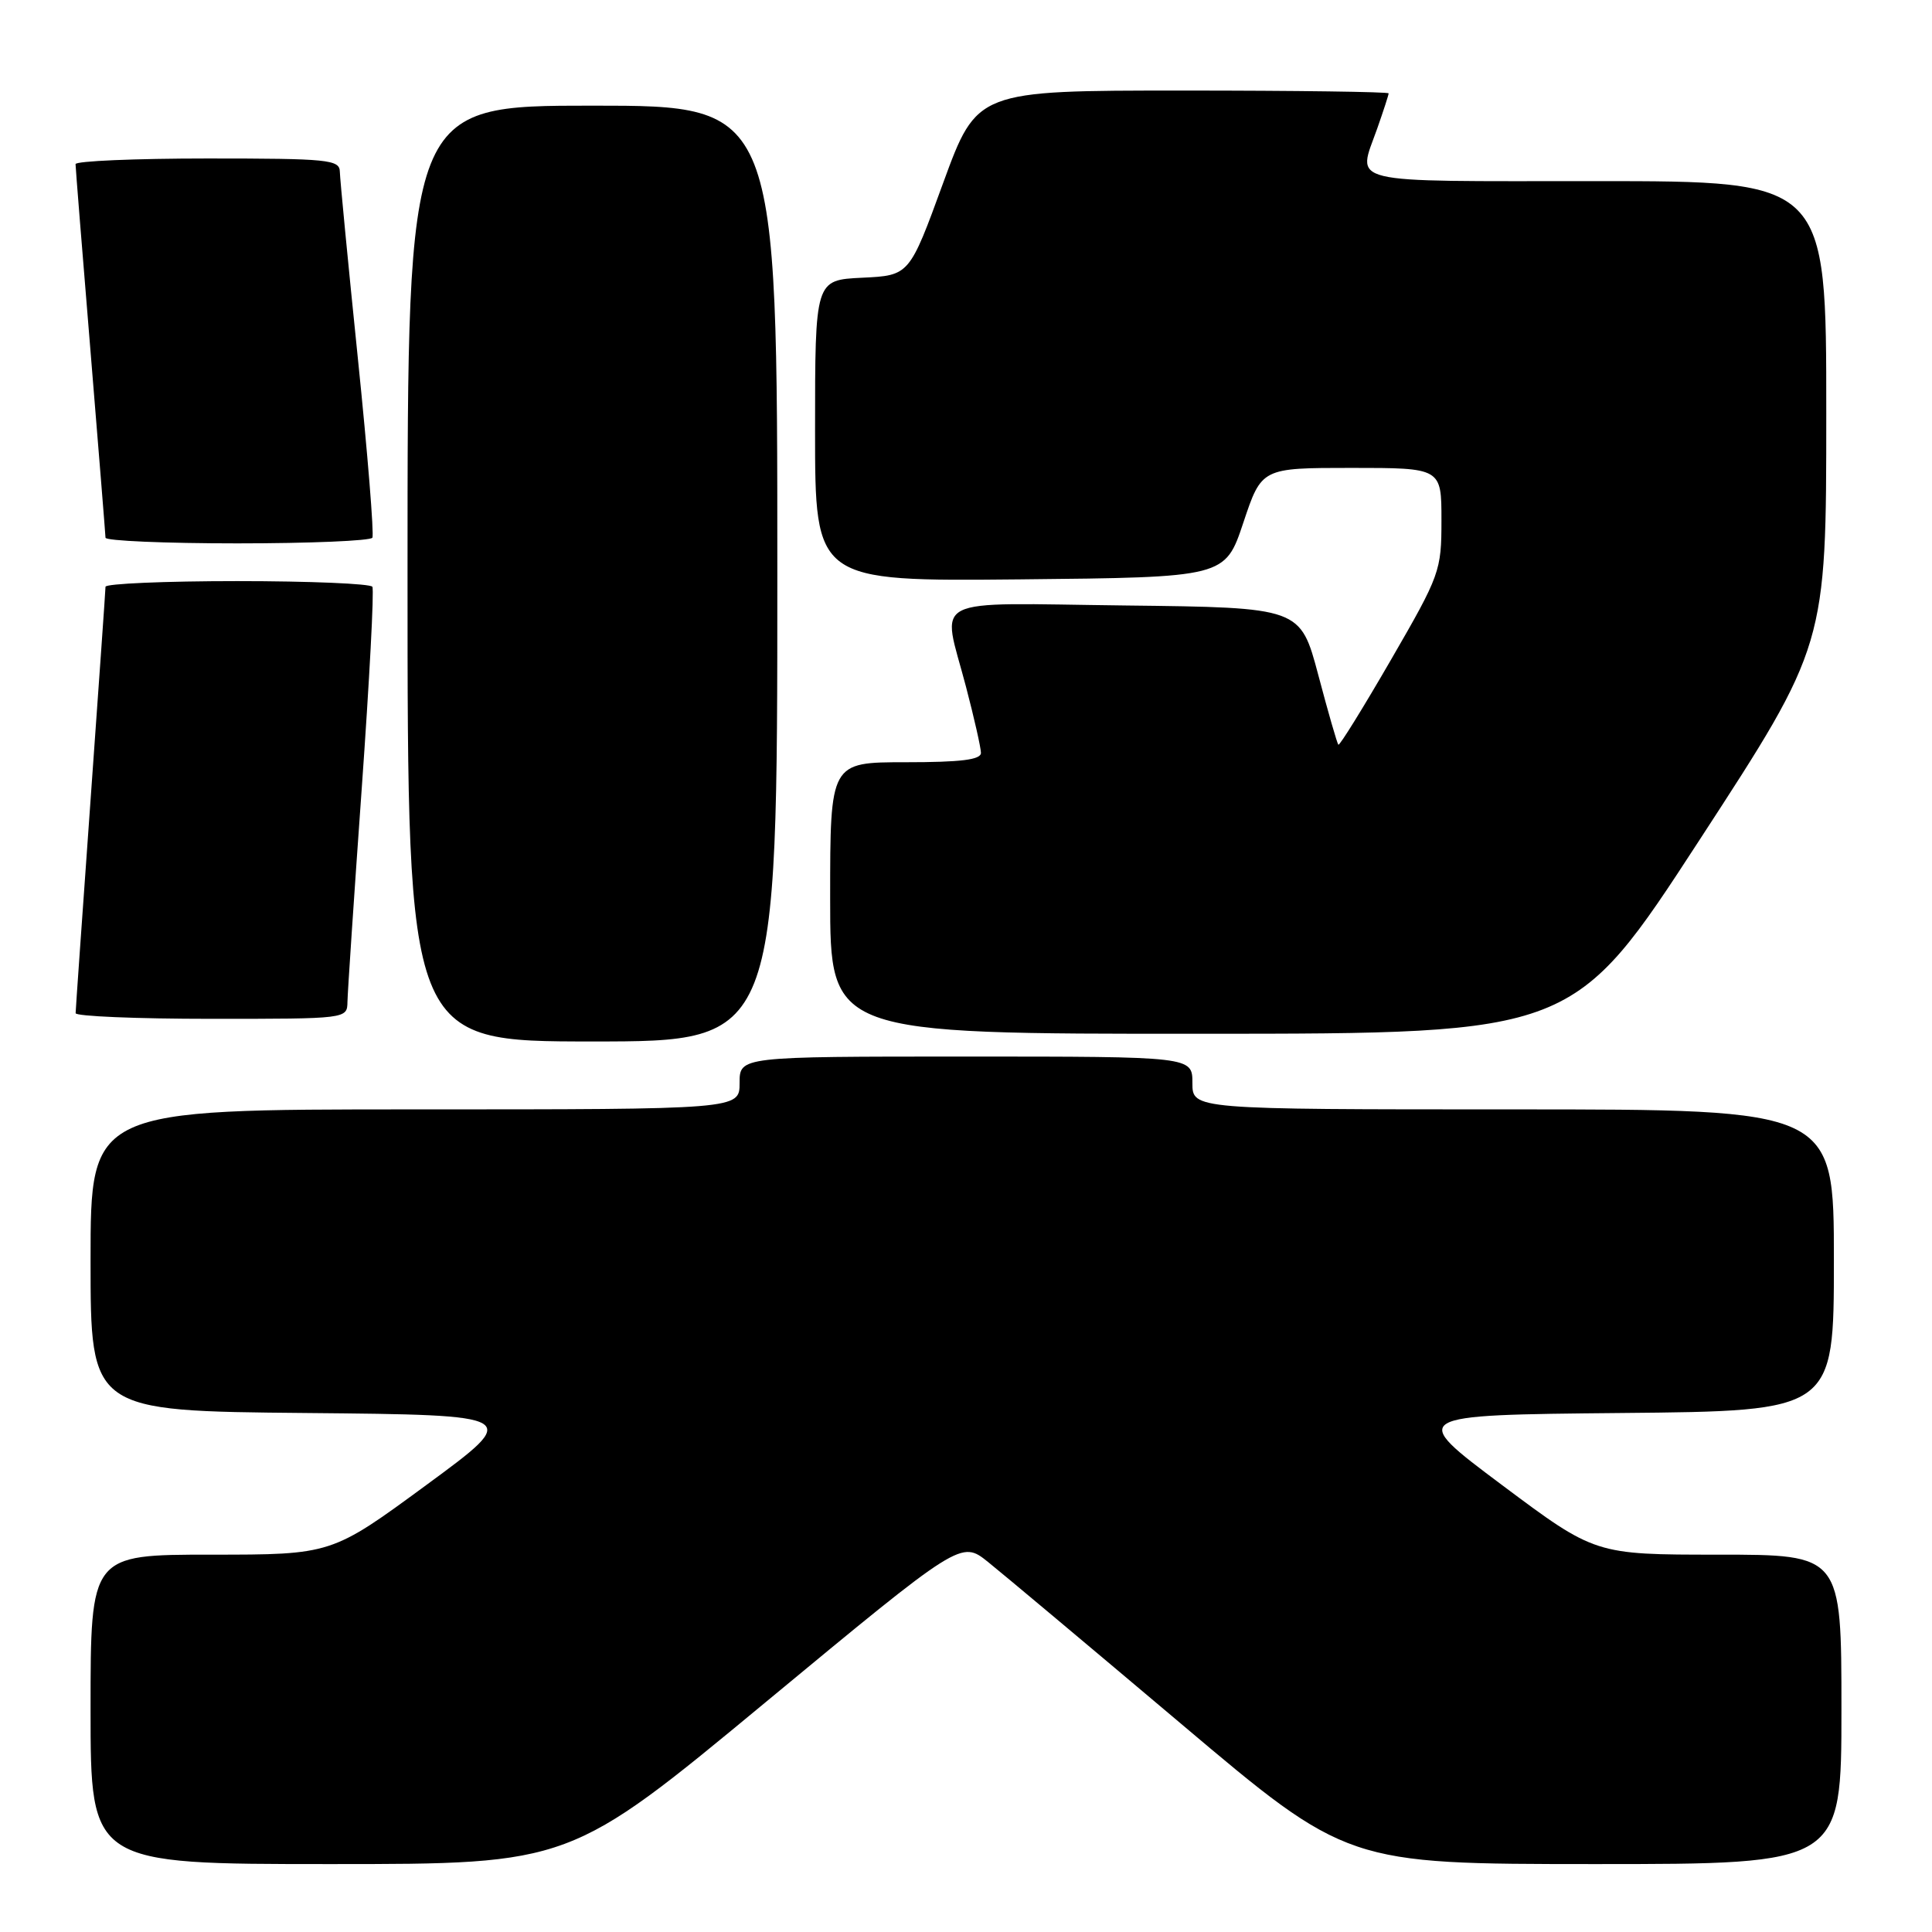 <?xml version="1.0" encoding="UTF-8" standalone="no"?>
<!DOCTYPE svg PUBLIC "-//W3C//DTD SVG 1.1//EN" "http://www.w3.org/Graphics/SVG/1.1/DTD/svg11.dtd" >
<svg xmlns="http://www.w3.org/2000/svg" xmlns:xlink="http://www.w3.org/1999/xlink" version="1.1" viewBox="0 0 256 256">
 <g >
 <path fill="currentColor"
d=" M 101.45 225.55 C 127.35 204.11 127.35 204.11 130.92 206.97 C 132.89 208.55 144.40 218.20 156.50 228.41 C 178.50 246.99 178.50 246.99 211.25 247.00 C 244.00 247.00 244.00 247.00 244.00 226.50 C 244.00 206.00 244.00 206.00 227.68 206.00 C 211.36 206.00 211.36 206.00 198.99 196.75 C 186.63 187.50 186.63 187.50 214.81 187.23 C 243.00 186.97 243.00 186.97 243.00 166.98 C 243.00 147.00 243.00 147.00 200.50 147.00 C 158.00 147.00 158.00 147.00 158.00 143.50 C 158.00 140.00 158.00 140.00 128.00 140.00 C 98.00 140.00 98.00 140.00 98.00 143.50 C 98.00 147.00 98.00 147.00 55.00 147.00 C 12.00 147.00 12.00 147.00 12.00 166.98 C 12.00 186.97 12.00 186.97 40.56 187.23 C 69.11 187.50 69.11 187.50 56.52 196.75 C 43.93 206.00 43.93 206.00 27.96 206.00 C 12.00 206.00 12.00 206.00 12.00 226.50 C 12.00 247.00 12.00 247.00 43.77 247.00 C 75.55 247.00 75.55 247.00 101.45 225.55 Z  M 103.00 76.00 C 103.00 14.00 103.00 14.00 78.50 14.00 C 54.00 14.00 54.00 14.00 54.00 76.00 C 54.00 138.00 54.00 138.00 78.50 138.00 C 103.00 138.00 103.00 138.00 103.00 76.00 Z  M 225.24 111.23 C 241.99 85.50 241.99 85.50 241.99 54.75 C 242.00 24.00 242.00 24.00 211.50 24.00 C 177.67 24.00 179.85 24.52 182.50 17.00 C 183.32 14.66 184.00 12.58 184.00 12.37 C 184.00 12.17 171.73 12.00 156.73 12.00 C 129.45 12.00 129.45 12.00 124.97 24.25 C 120.50 36.50 120.50 36.50 114.25 36.80 C 108.00 37.10 108.00 37.10 108.00 57.06 C 108.00 77.03 108.00 77.03 135.17 76.77 C 162.33 76.50 162.33 76.50 164.75 69.25 C 167.17 62.00 167.17 62.00 179.08 62.00 C 191.00 62.00 191.00 62.00 191.00 68.93 C 191.00 75.65 190.81 76.19 184.32 87.41 C 180.64 93.77 177.50 98.84 177.34 98.68 C 177.18 98.52 175.98 94.36 174.68 89.44 C 172.30 80.50 172.30 80.50 149.15 80.23 C 122.54 79.92 124.80 78.77 128.00 91.00 C 129.08 95.12 129.97 99.06 129.98 99.75 C 130.00 100.67 127.34 101.00 120.00 101.00 C 110.00 101.00 110.00 101.00 110.00 119.00 C 110.00 137.00 110.00 137.00 159.25 136.98 C 208.50 136.97 208.50 136.97 225.24 111.23 Z  M 46.04 132.75 C 46.06 131.51 46.91 118.80 47.93 104.50 C 48.95 90.20 49.59 78.16 49.34 77.75 C 49.09 77.34 41.03 77.00 31.44 77.00 C 21.85 77.00 13.99 77.34 13.98 77.75 C 13.98 78.16 13.08 90.88 12.00 106.00 C 10.92 121.12 10.02 133.84 10.02 134.25 C 10.01 134.66 18.10 135.00 28.00 135.00 C 45.99 135.00 46.00 135.00 46.04 132.75 Z  M 49.34 71.25 C 49.58 70.84 48.72 60.15 47.42 47.50 C 46.12 34.85 45.05 23.71 45.03 22.75 C 45.00 21.15 43.49 21.00 27.50 21.00 C 17.88 21.00 10.00 21.34 10.01 21.75 C 10.01 22.16 10.90 33.30 11.99 46.50 C 13.07 59.70 13.97 70.84 13.98 71.25 C 13.99 71.66 21.85 72.00 31.44 72.00 C 41.03 72.00 49.09 71.66 49.34 71.25 Z "/>
</g>
</svg>